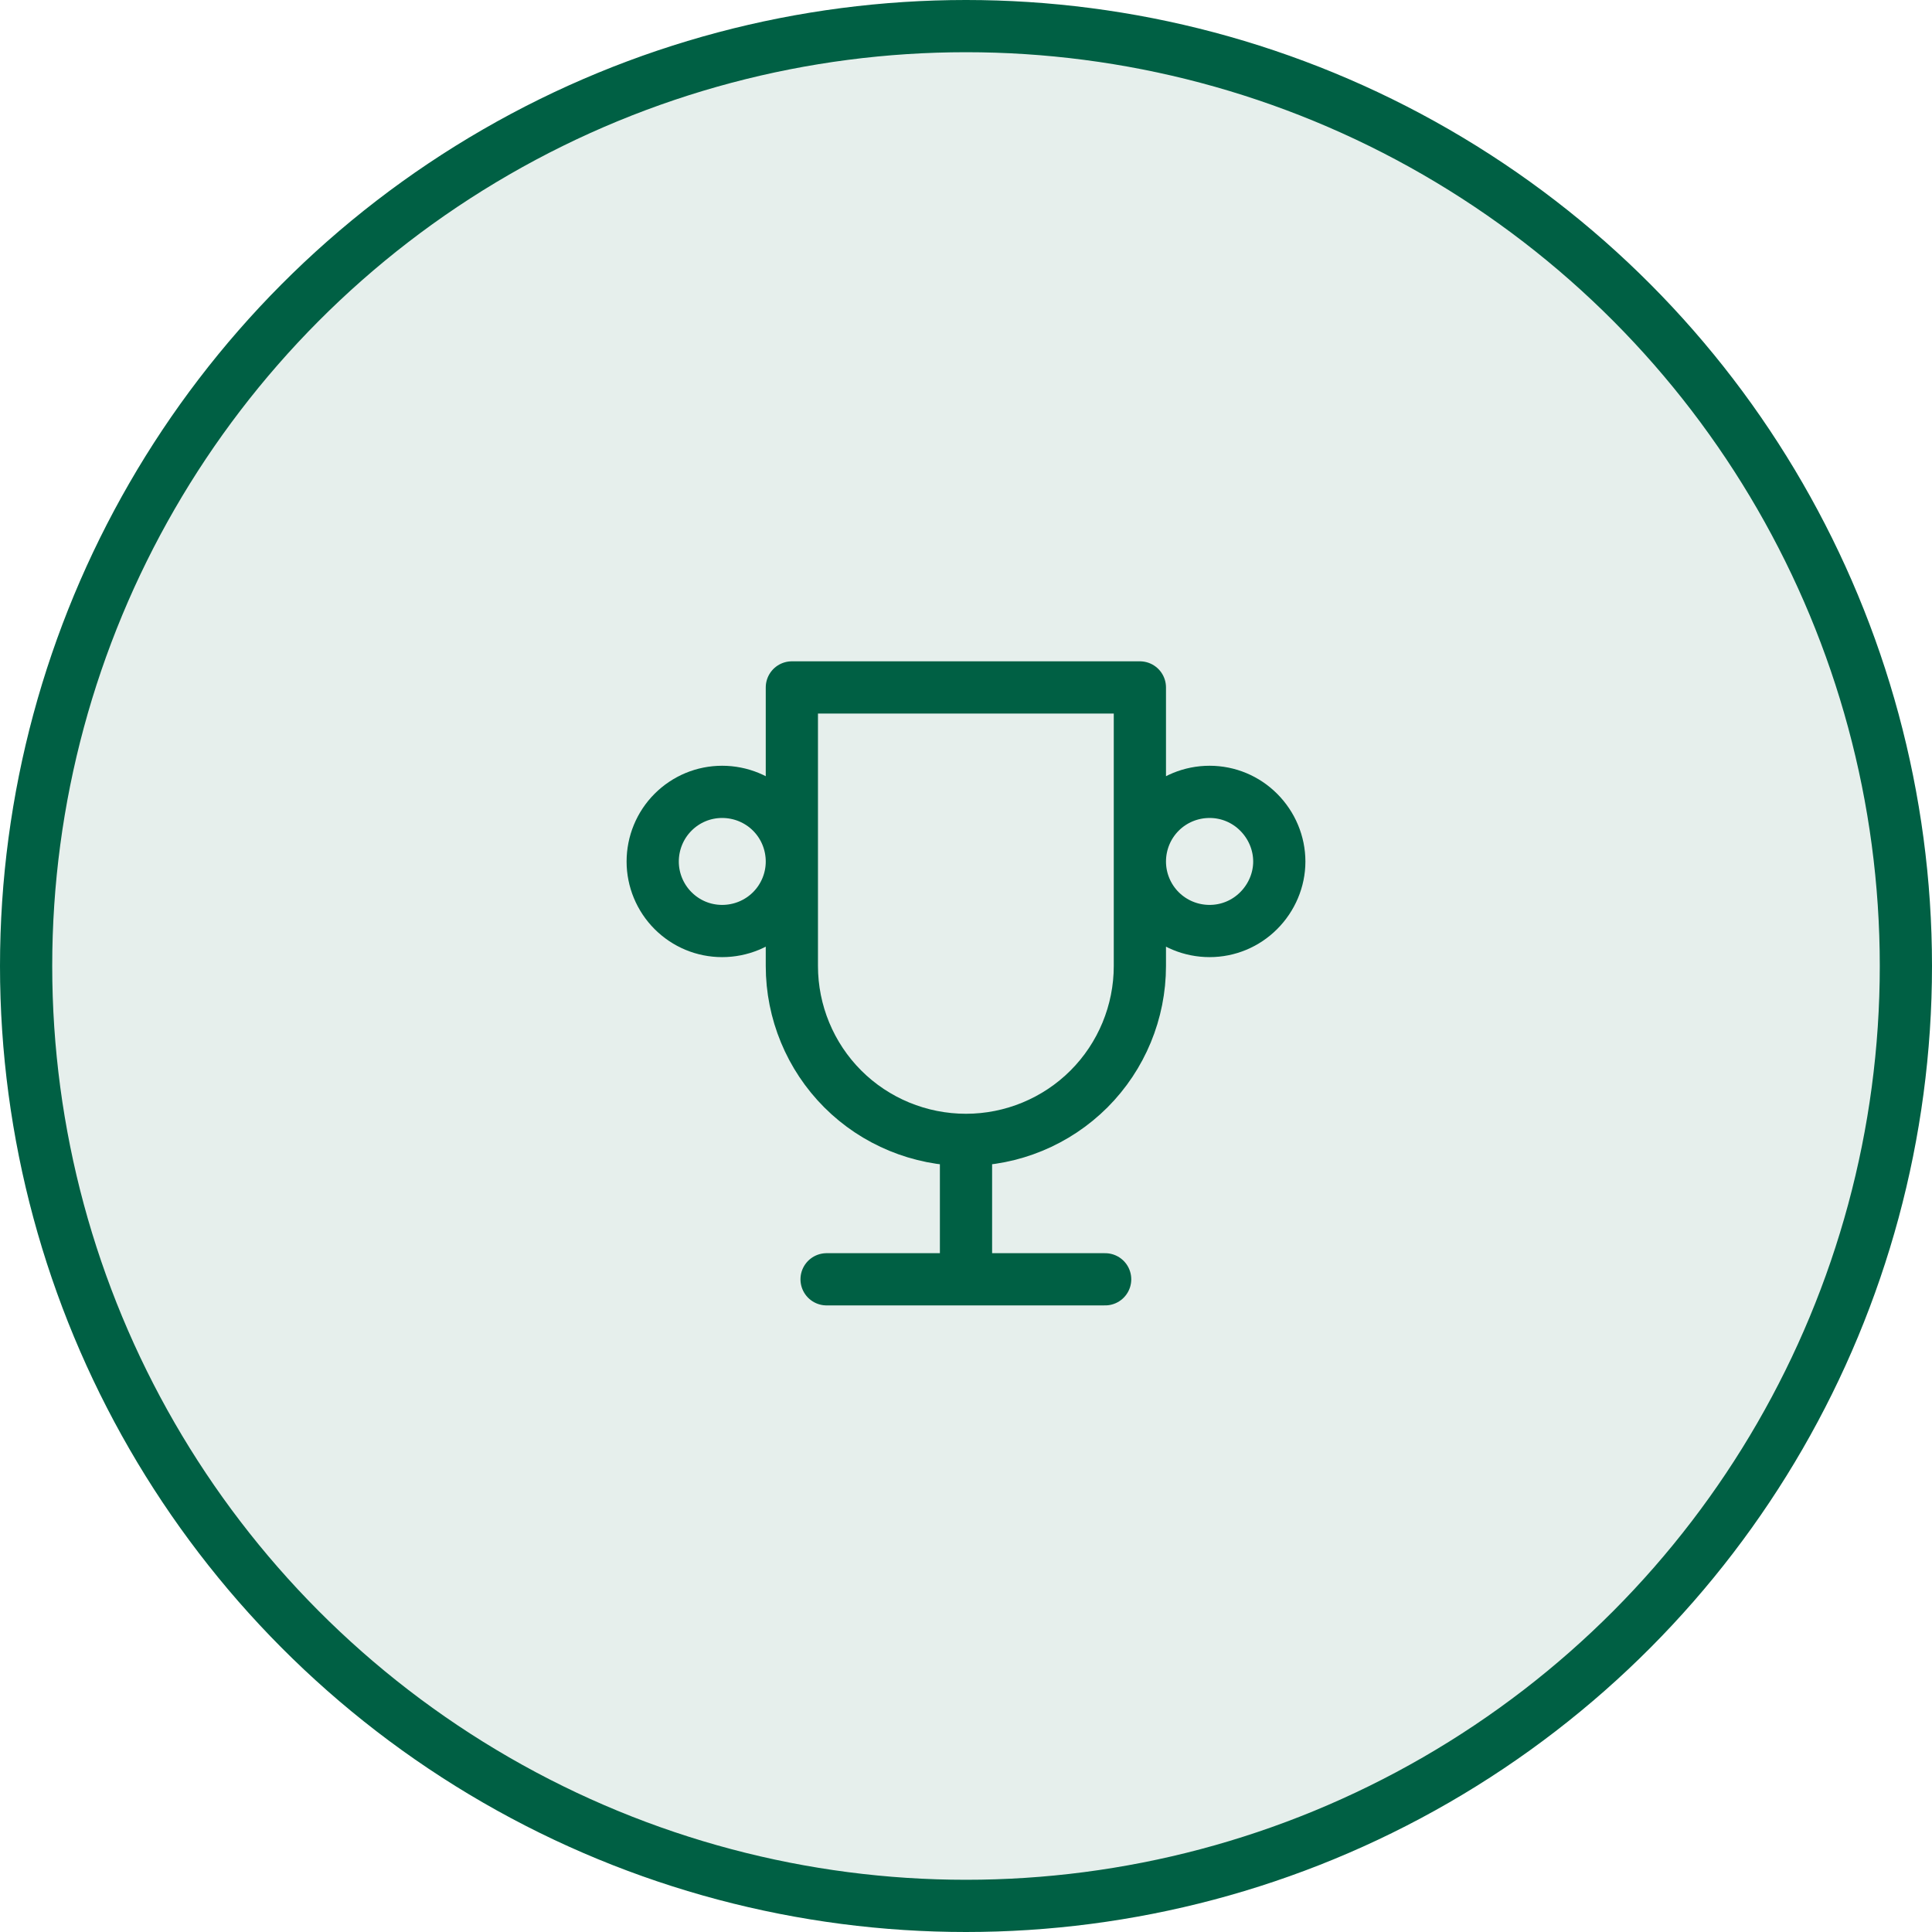 <svg width="74" height="74" viewBox="0 0 74 74" fill="none" xmlns="http://www.w3.org/2000/svg" xmlns:xlink="http://www.w3.org/1999/xlink">
	<desc>
			Created with Pixso.
	</desc>
	<defs>
		<clipPath id="clip114_521">
			<rect id="trophy" rx="0" width="31" height="31" transform="translate(21.5 21.5)" fill="white" fill-opacity="0"/>
		</clipPath>
	</defs>
	<circle id="Ellipse 2" cx="37" cy="37" r="36" fill="#006044" fill-opacity="0.1"/>
	<circle id="Ellipse 2" cx="37" cy="37" r="36" stroke="#006044" stroke-opacity="1" stroke-width="2"/>
	<rect id="trophy" rx="0" width="31" height="31" transform="translate(21.5 21.5)" fill="#FFFFFF" fill-opacity="0"/>
	<g clip-path="url(#clip114_521)">
		<path id="Vector" d="M31.66 49L42.33 49M37 43.66L37 49M43.66 26.33L43.66 37C43.66 38.76 42.96 40.46 41.71 41.71C40.46 42.96 38.76 43.66 37 43.66C35.23 43.66 33.53 42.96 32.28 41.71C31.03 40.46 30.33 38.76 30.33 37L30.33 26.33L43.66 26.33ZM25.78 34.88C26.28 35.38 26.95 35.66 27.66 35.66C28.37 35.66 29.05 35.38 29.55 34.88C30.05 34.38 30.33 33.7 30.33 33C30.33 32.29 30.05 31.61 29.55 31.11C29.05 30.61 28.37 30.33 27.66 30.33C26.95 30.33 26.28 30.61 25.78 31.11C25.28 31.61 25 32.29 25 33C25 33.7 25.28 34.38 25.78 34.88ZM44.44 34.88C44.94 35.38 45.62 35.66 46.33 35.66C47.04 35.66 47.71 35.38 48.21 34.88C48.71 34.38 49 33.7 49 33C49 32.29 48.71 31.61 48.21 31.11C47.71 30.61 47.04 30.33 46.33 30.33C45.62 30.33 44.94 30.61 44.44 31.11C43.94 31.61 43.66 32.29 43.66 33C43.66 33.7 43.94 34.38 44.44 34.88Z" stroke="#006044" stroke-opacity="1" stroke-width="2" stroke-linejoin="round" stroke-linecap="round"/>
	</g>
</svg>
